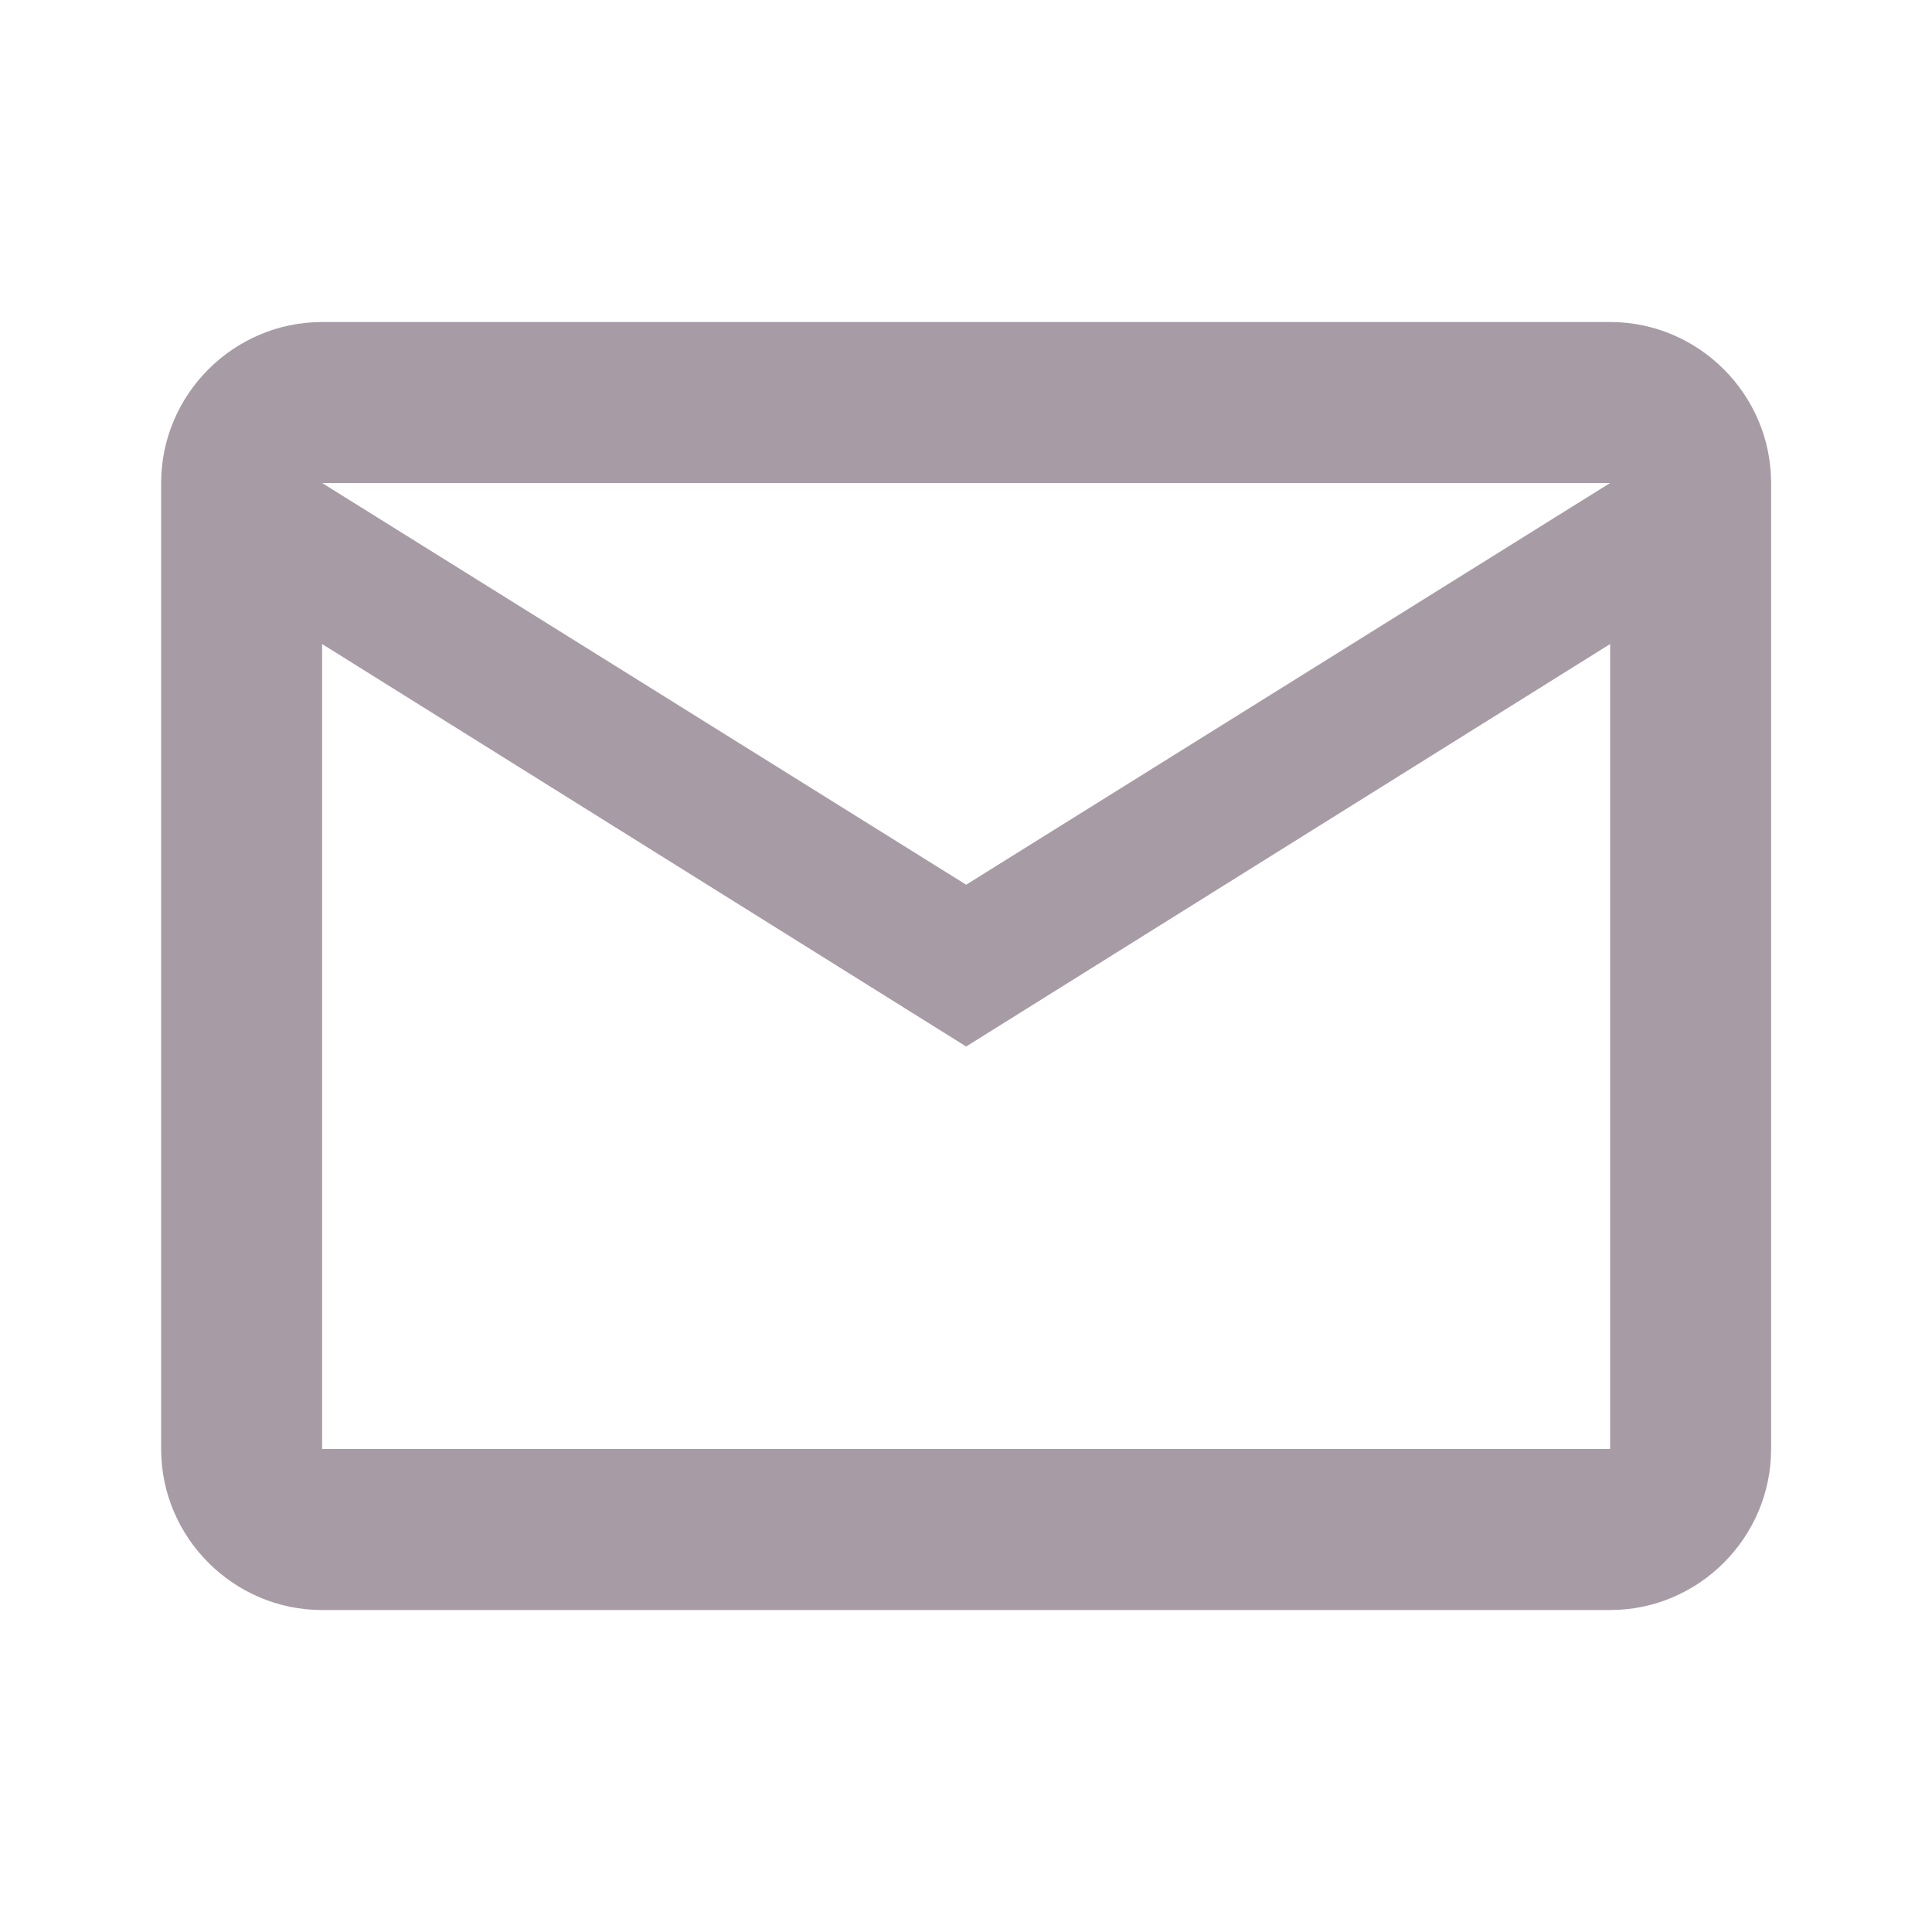 <svg width="40" height="40" viewBox="0 0 40 40" fill="none" xmlns="http://www.w3.org/2000/svg">
<path d="M36.669 10C36.669 8.167 35.169 6.667 33.336 6.667H6.669C4.836 6.667 3.336 8.167 3.336 10V30C3.336 31.834 4.836 33.334 6.669 33.334H33.336C35.169 33.334 36.669 31.834 36.669 30V10ZM33.336 10L20.003 18.317L6.669 10H33.336ZM33.336 30H6.669V13.334L20.003 21.667L33.336 13.334V30Z" fill="#A79CA6"/>
</svg>
